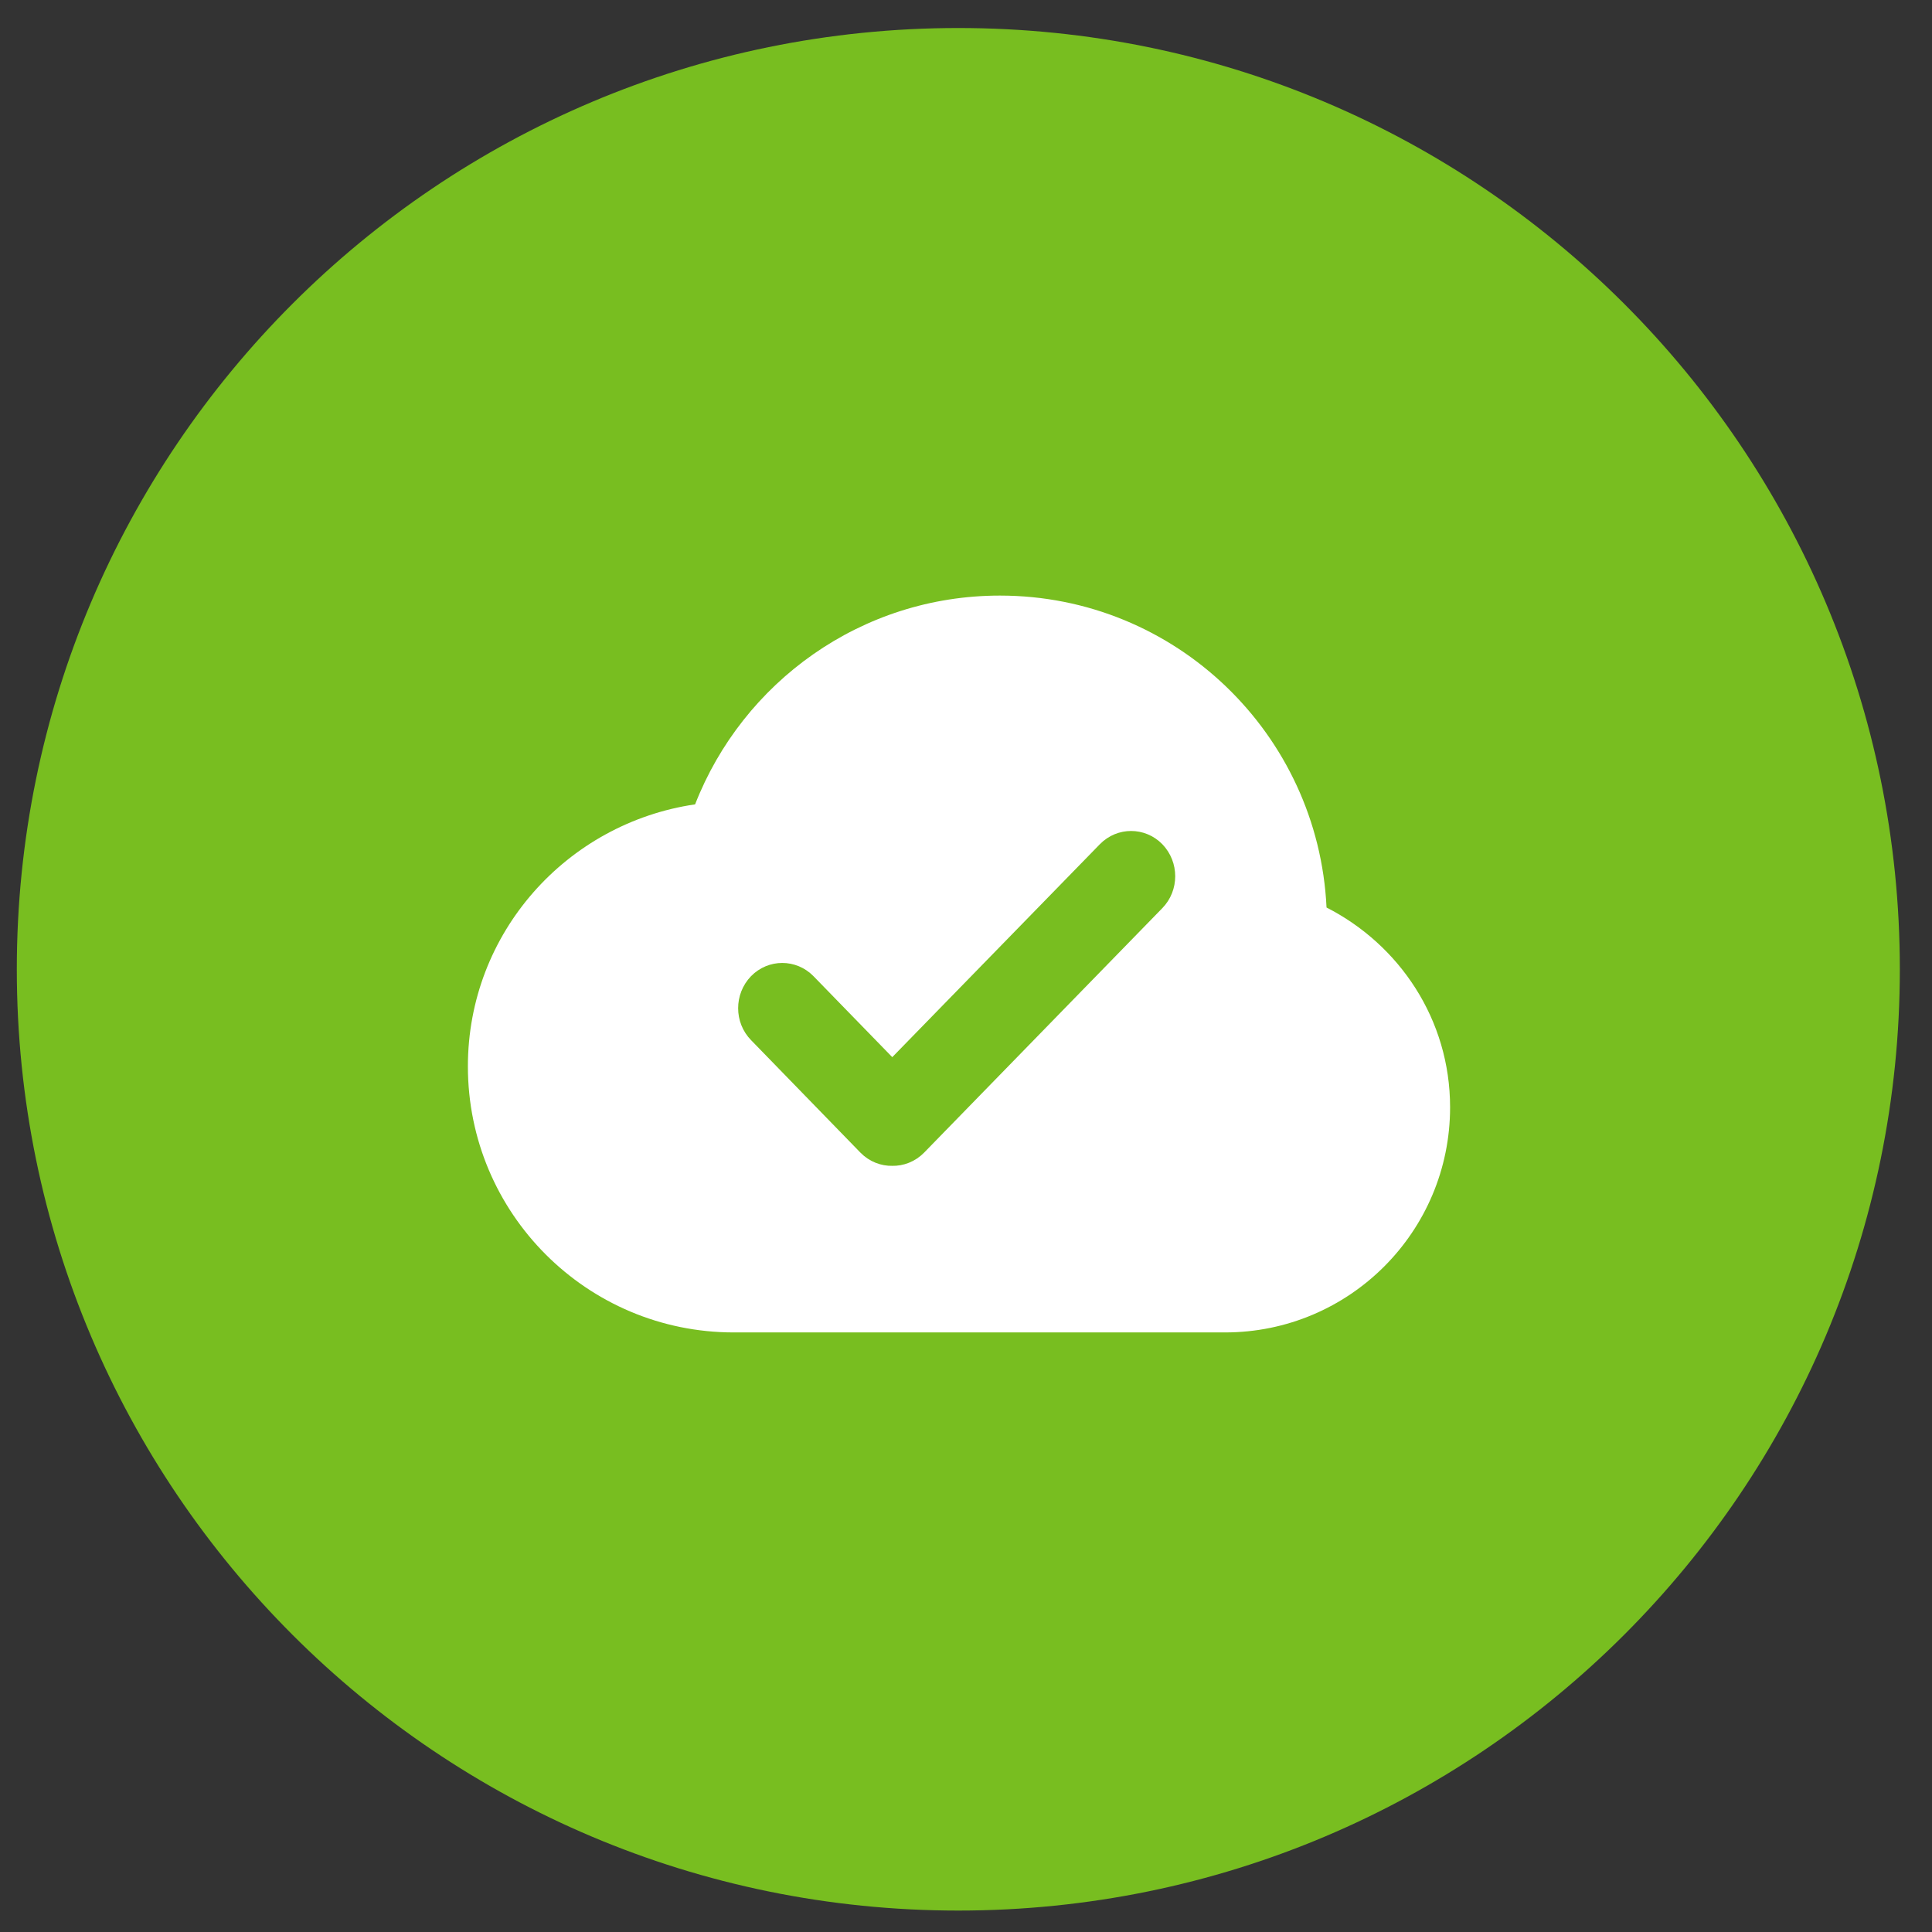 <?xml version="1.0" encoding="UTF-8" standalone="no"?>
<!DOCTYPE svg PUBLIC "-//W3C//DTD SVG 1.1//EN" "http://www.w3.org/Graphics/SVG/1.1/DTD/svg11.dtd">
<svg width="100%" height="100%" viewBox="0 0 118 118" version="1.1" xmlns="http://www.w3.org/2000/svg" xmlns:xlink="http://www.w3.org/1999/xlink" xml:space="preserve" xmlns:serif="http://www.serif.com/" style="fill-rule:evenodd;clip-rule:evenodd;stroke-linejoin:round;stroke-miterlimit:1.414;">
    <rect x="0" y="0" width="118" height="118" fill="#333333" stroke="none"/>
    <g id="Artboard5" transform="matrix(0.59,0,0,0.558,-2996.35,0)">
        <rect x="5078.56" y="0" width="200" height="211.468" style="fill:none;"/>
        <g transform="matrix(1.47,0,0,2.422,1111.48,-2715.75)">
            <g transform="matrix(0,-1.006,-1.568,0,2766.18,1122.55)">
                <path d="M-42.285,-42.285C-65.639,-42.285 -84.57,-23.354 -84.57,0C-84.57,23.354 -65.639,42.285 -42.285,42.285C-18.931,42.285 0,23.354 0,0C0,-23.354 -18.931,-42.285 -42.285,-42.285" style="fill:rgb(120,190,32);fill-rule:nonzero;"/>
            </g>
            <g id="Cloud-Icon" serif:id="Cloud Icon" transform="matrix(2.882,0,0,1.85,5.271,-4492.45)">
                <path d="M970,3061.5C970,3064.54 967.538,3067 964.5,3067C964.499,3067 964.498,3067 964.497,3067L964.497,3067L952.497,3067L952.497,3067C948.908,3067 946,3064.09 946,3060.5C946,3057.24 948.415,3054.56 951.552,3054.1C952.715,3051.12 955.607,3049 959,3049C963.289,3049 966.779,3052.38 966.981,3056.62C968.765,3057.53 970,3059.36 970,3061.5Z" style="fill:white;"/>
            </g>
            <g id="Checked-Icon" serif:id="Checked Icon" transform="matrix(1.296,0,0,0.852,1665.77,-1626.45)">
                <path d="M857.397,3270.44L845.492,3282.36L840.588,3277.44C839.995,3276.85 839.034,3276.85 838.442,3277.44C837.849,3278.04 837.849,3279 838.442,3279.59L844.388,3285.56C844.692,3285.86 845.093,3286.01 845.492,3286C845.891,3286.01 846.292,3285.86 846.597,3285.56L859.543,3272.59C860.135,3272 860.135,3271.04 859.543,3270.44C858.95,3269.85 857.989,3269.85 857.397,3270.44Z" style="fill:rgb(120,190,32);stroke:rgb(120,190,32);stroke-width:1.76px;"/>
            </g>
        </g>
    </g>
</svg>
